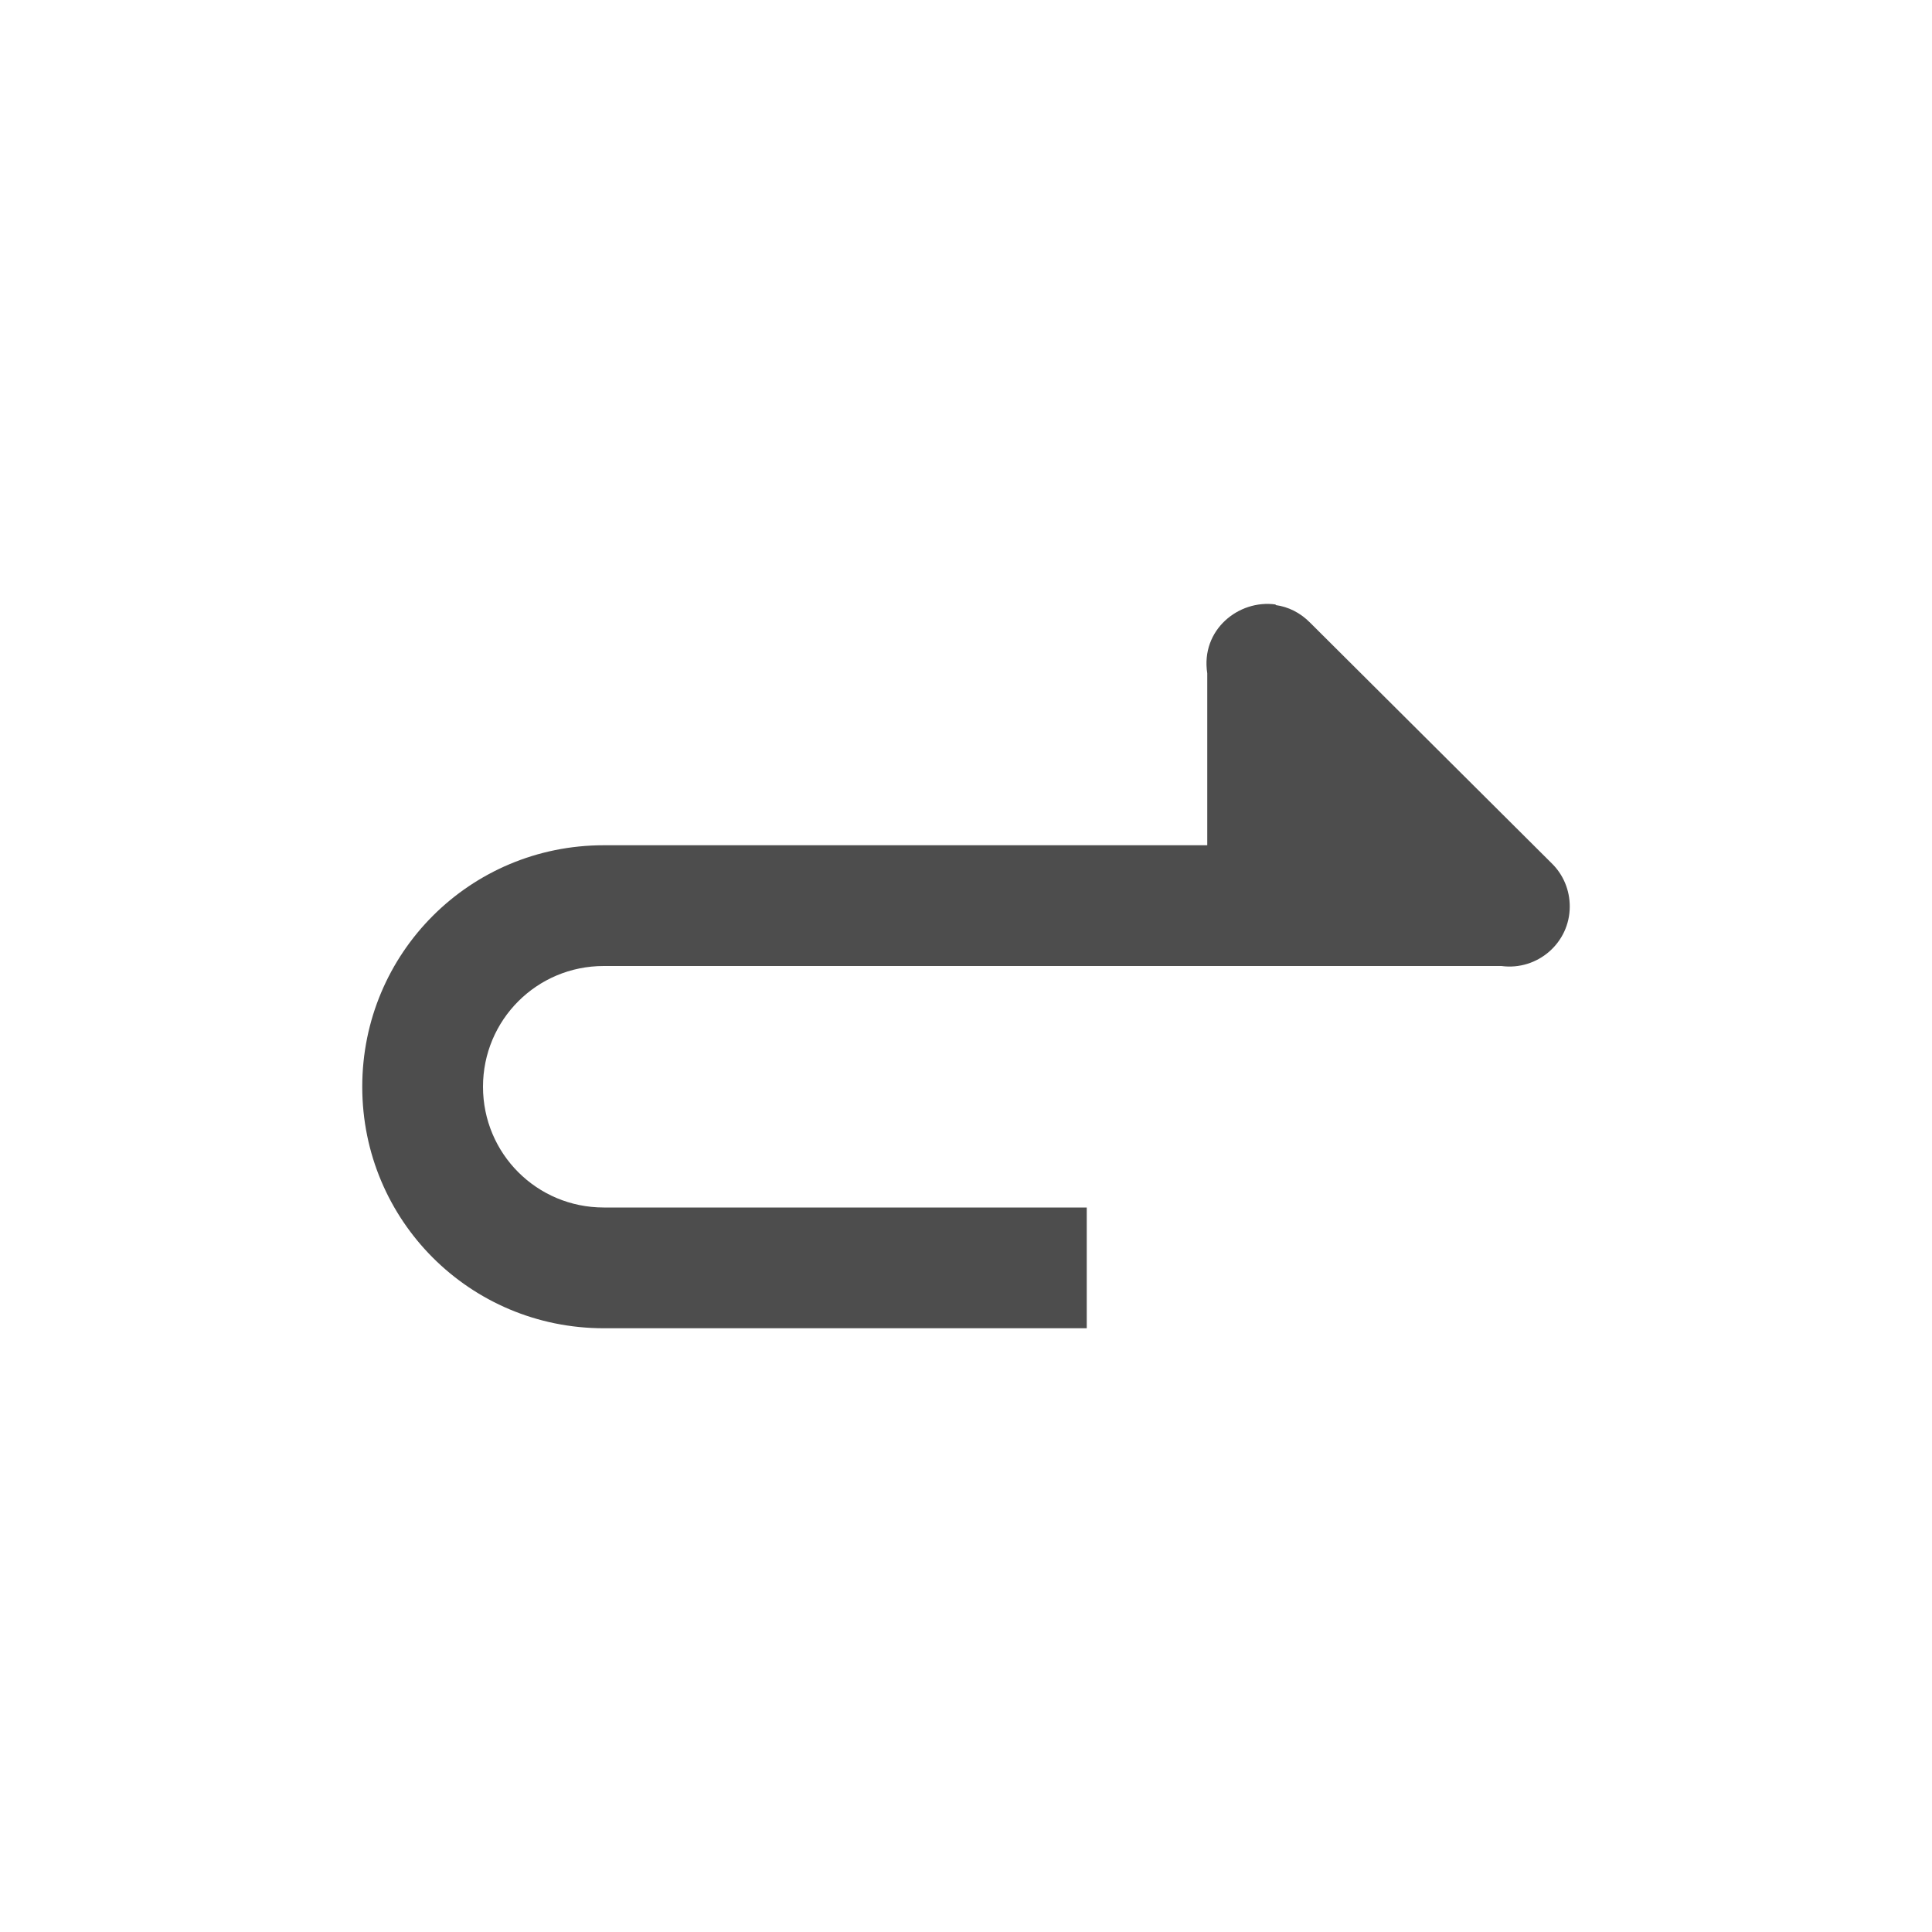 <?xml version="1.0" encoding="UTF-8" standalone="no"?>
<!-- Created with Inkscape (http://www.inkscape.org/) -->

<svg
   xmlns:dc="http://purl.org/dc/elements/1.1/"
   xmlns:cc="http://creativecommons.org/ns#"
   xmlns:rdf="http://www.w3.org/1999/02/22-rdf-syntax-ns#"
   xmlns:svg="http://www.w3.org/2000/svg"
   xmlns="http://www.w3.org/2000/svg"
   xmlns:sodipodi="http://sodipodi.sourceforge.net/DTD/sodipodi-0.dtd"
   xmlns:inkscape="http://www.inkscape.org/namespaces/inkscape"
   width="16"
   height="16"
   viewBox="0 0 16 16"
   id="svg2"
   version="1.1"
   inkscape:version="0.92.3 (2405546, 2018-03-11)"
   sodipodi:docname="go-jump.svg">
  <defs
     id="defs3051">
    <style
       type="text/css"
       id="current-color-scheme">
    .ColorScheme-Text {
    color:#4d4d4d;
    }
    </style>
  </defs>
  <sodipodi:namedview
     id="base"
     pagecolor="#ffffff"
     bordercolor="#666666"
     borderopacity="1.0"
     inkscape:pageopacity="0.0"
     inkscape:pageshadow="2"
     inkscape:zoom="88.549805"
     inkscape:cx="8.7510889"
     inkscape:cy="7.4968529"
     inkscape:document-units="px"
     inkscape:current-layer="layer1"
     showgrid="true"
     units="px"
     inkscape:showpageshadow="false"
     borderlayer="true"
     showguides="true"
     inkscape:guide-bbox="true"
     inkscape:window-width="2560"
     inkscape:window-height="1370"
     inkscape:window-x="0"
     inkscape:window-y="33"
     inkscape:window-maximized="1"
     fit-margin-top="0"
     fit-margin-left="0"
     fit-margin-right="0"
     fit-margin-bottom="0">
    <inkscape:grid
       type="xygrid"
       id="grid4136"
       empspacing="2"
       originx="-3"
       originy="-3" />
    <sodipodi:guide
       position="0,15"
       orientation="0,1"
       id="guide4140"
       inkscape:label="Icon Max Height"
       inkscape:color="rgb(233,30,99)"
       inkscape:locked="false" />
    <sodipodi:guide
       position="0,1"
       orientation="0,1"
       id="guide4142"
       inkscape:label="Icon Baseline"
       inkscape:color="rgb(233,30,99)"
       inkscape:locked="false" />
    <sodipodi:guide
       position="8,-1.74e-05"
       orientation="1,0"
       id="guide4144"
       inkscape:label="Center Vertical"
       inkscape:color="rgb(221,44,0)"
       inkscape:locked="false" />
    <sodipodi:guide
       position="17,8"
       orientation="0,1"
       id="guide4146"
       inkscape:label="Center Horizontal"
       inkscape:color="rgb(221,44,0)"
       inkscape:locked="false" />
  </sodipodi:namedview>
  <g
     inkscape:label="Capa 1"
     inkscape:groupmode="layer"
     id="layer1"
     transform="translate(-3,-1033.362)">
    <path
       style="fill:currentColor;fill-opacity:1;stroke:none" class="ColorScheme-Text"
       d="m 13.564,1038.368 c -0.305,-0.043 -0.622,0.21 -0.566,0.57 v 1.424 h -0.998 -1.5 -2.5 c -1.108,0 -2,0.892 -2,2 0,1.108 0.892,2 2,2 h 4 v -1 H 8 c -0.554,0 -1,-0.446 -1,-1 0,-0.554 0.446,-1 1,-1 h 4 v -0 h 1.498 1.936 c 0.299,0.04 0.566,-0.192 0.566,-0.492 5e-4,-0.135 -0.053,-0.265 -0.15,-0.359 l -1.998,-1.99 c -0.085,-0.087 -0.185,-0.134 -0.287,-0.148 z"
       id="path4160"
       inkscape:connector-curvature="0" />
  </g>
</svg>

